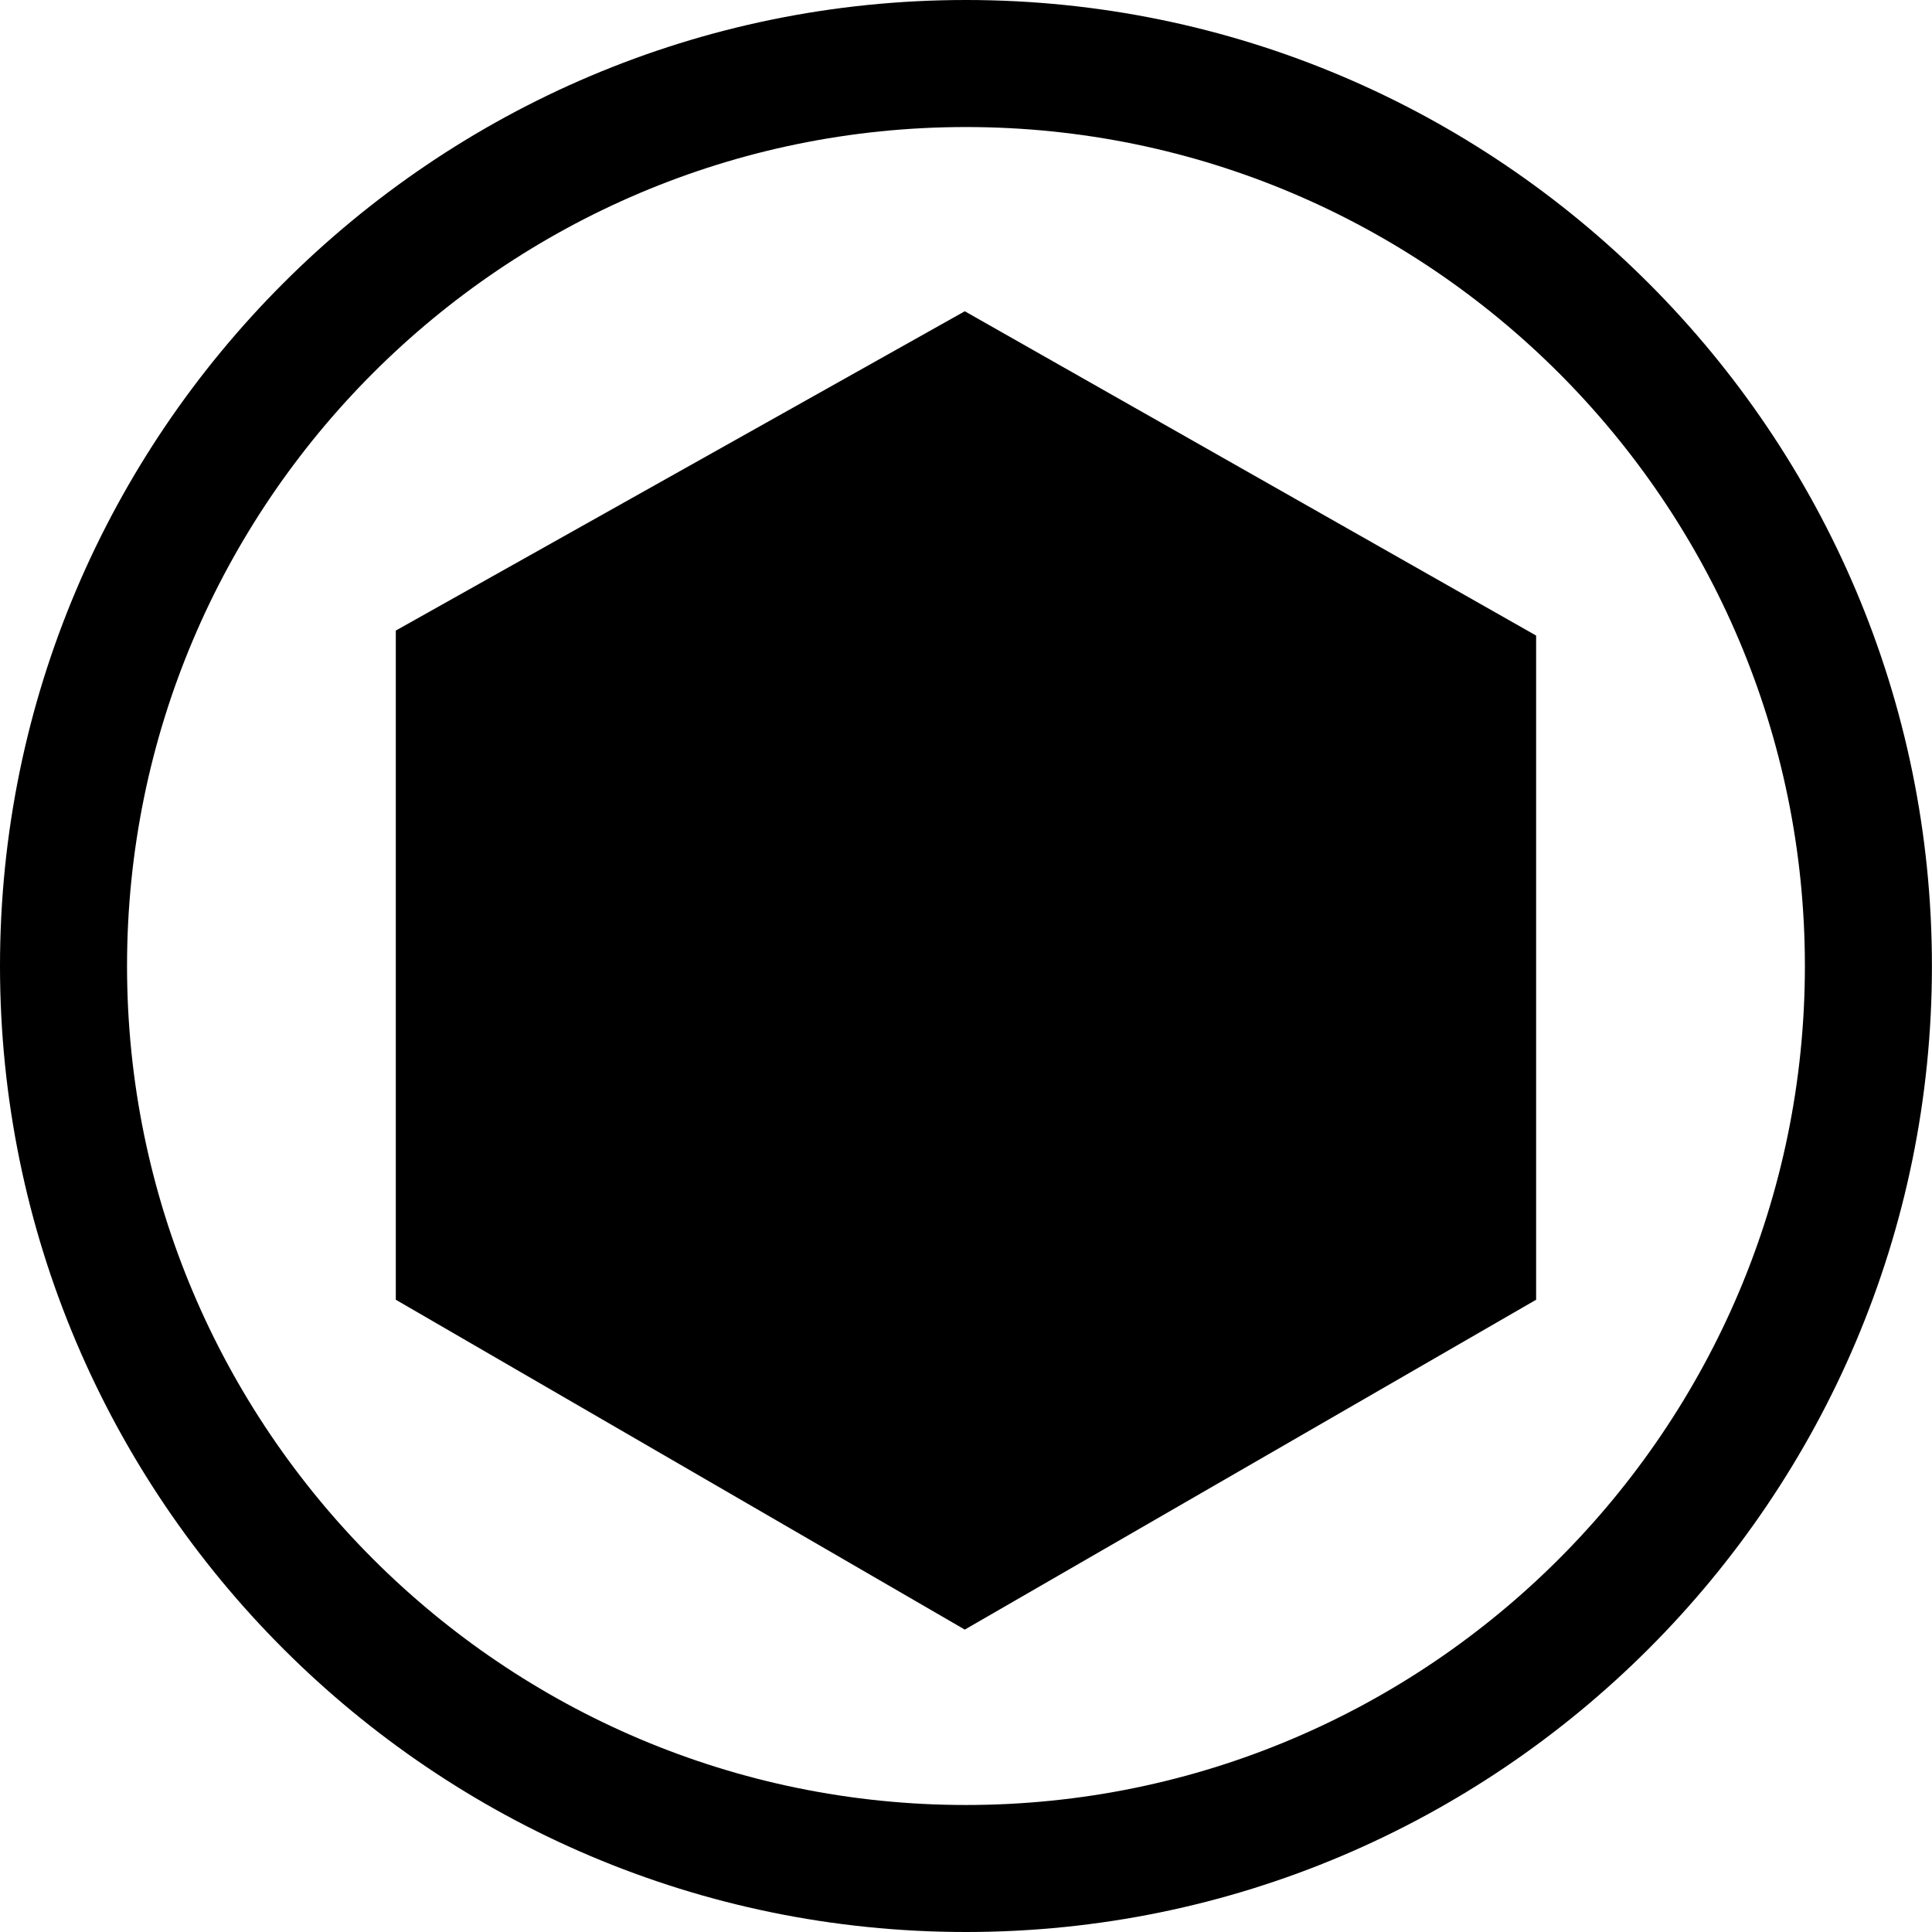 <?xml version="1.0" encoding="utf-8"?>
<!-- Generator: Adobe Illustrator 16.0.4, SVG Export Plug-In . SVG Version: 6.00 Build 0)  -->
<!DOCTYPE svg PUBLIC "-//W3C//DTD SVG 1.1//EN" "http://www.w3.org/Graphics/SVG/1.1/DTD/svg11.dtd">
<svg version="1.1" id="Ebene_1" xmlns:x="http://ns.adobe.com/Extensibility/1.0/" xmlns:i="http://ns.adobe.com/AdobeIllustrator/10.0/" xmlns:graph="http://ns.adobe.com/Graphs/1.0/"
	 xmlns="http://www.w3.org/2000/svg" xmlns:xlink="http://www.w3.org/1999/xlink" x="0px" y="0px" width="18px"
	 height="18px" viewBox="0 0 56.695 56.695" enable-background="new 0 0 56.695 56.695" xml:space="preserve">
<path fill="#000000" d="M28.346,56.695C12.716,56.695,0,43.979,0,28.348S12.716,0,28.346,0c15.631,0,28.347,12.717,28.347,28.348
	S43.977,56.695,28.346,56.695z M28.346,3.728c-13.574,0-24.618,11.044-24.618,24.62s11.043,24.62,24.618,24.62
	c13.575,0,24.619-11.044,24.619-24.62S41.921,3.728,28.346,3.728z"/>
<polygon fill="#000000" points="45.078,38.141 28.312,47.821 11.615,38.141 11.615,18.504 28.312,9.134 45.078,18.651 "/>
</svg>
